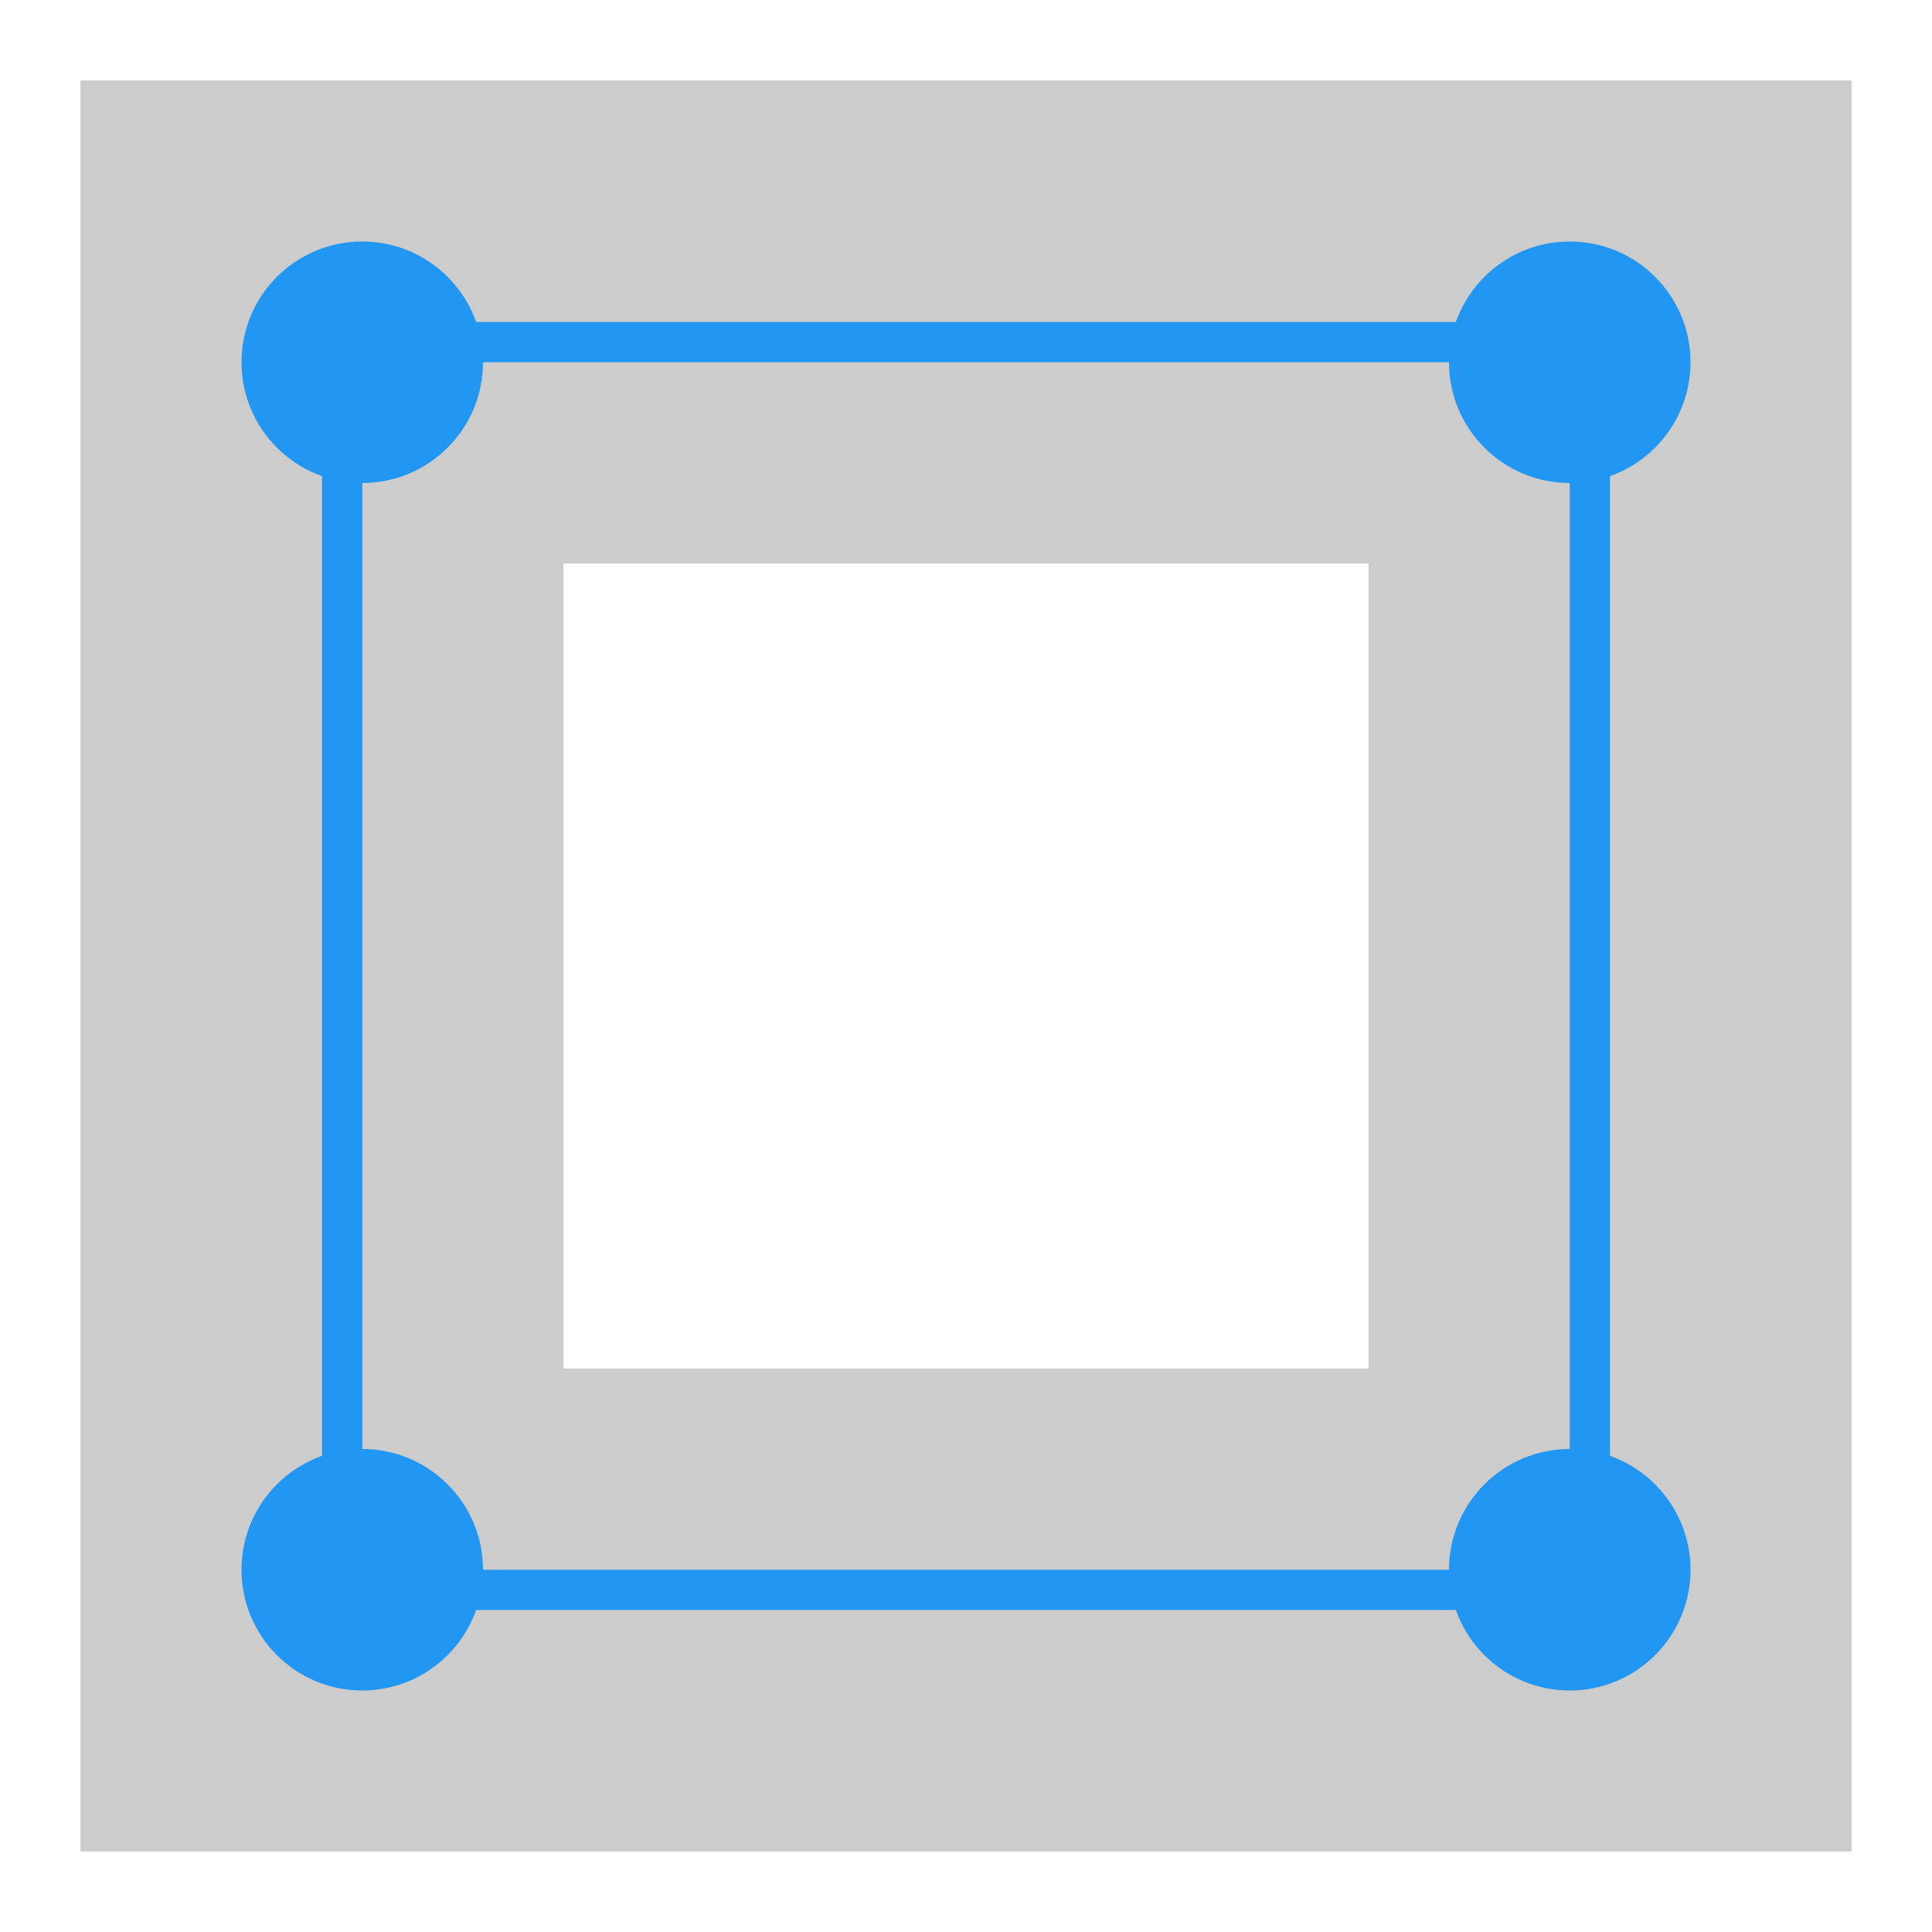 <svg version="1.1" xmlns="http://www.w3.org/2000/svg" width="48px" height="48px">
	<rect x="8" y="8" width="32" height="32" fill="none" stroke-width="12" stroke="rgba(0, 0, 0, 0.2)"/>
	<path fill="#2196f3" d="M8,8v32h32V8H8z M39,39H9V9h30V39z"/>
	<g fill="#2196f3">
		<circle cx="9"  cy="9"  r="3"/>
		<circle cx="39" cy="9"  r="3"/>
		<circle cx="39" cy="39" r="3"/>
		<circle cx="9"  cy="39" r="3"/>
	</g>
</svg>